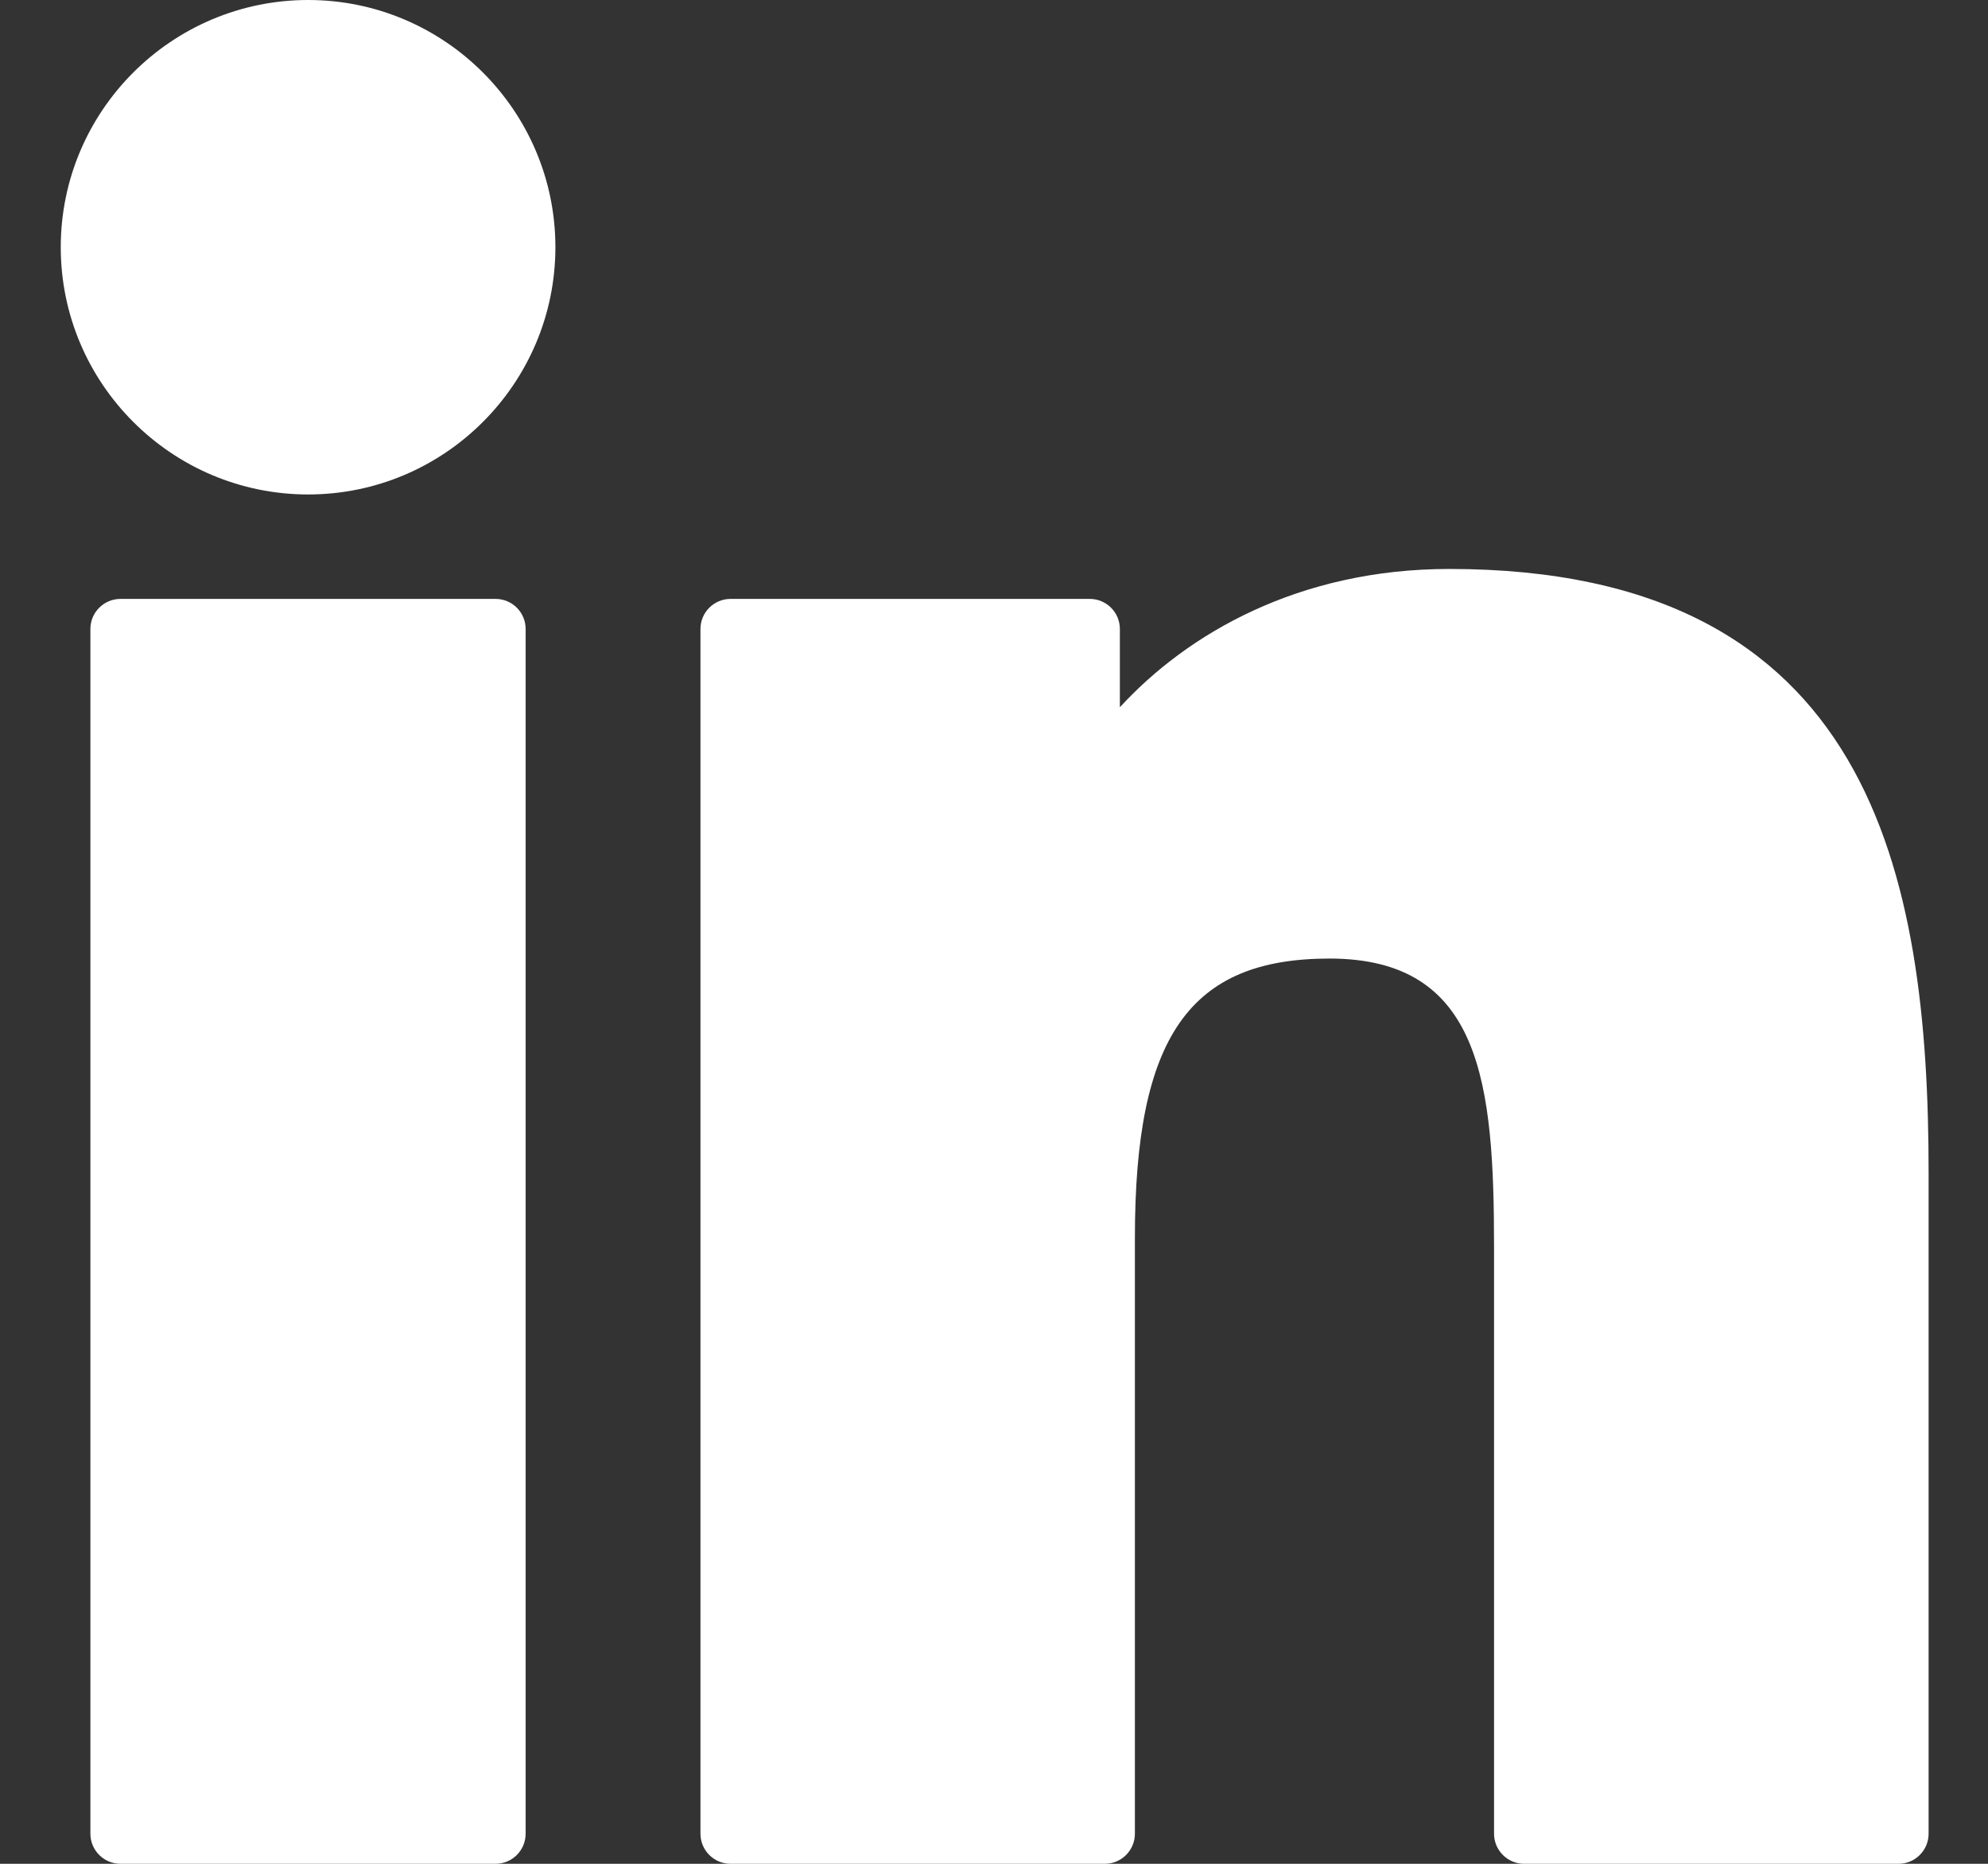 <svg width="32" height="30" viewBox="0 0 32 30" fill="none" xmlns="http://www.w3.org/2000/svg">
<rect x="0" y="0" width="32" height="30" fill="#333333" stroke="none"/>
<path d="M7.976 9.64H1.94C1.672 9.64 1.455 9.857 1.455 10.124V29.515C1.455 29.783 1.672 30 1.94 30H7.976C8.244 30 8.461 29.783 8.461 29.515V10.124C8.461 9.857 8.244 9.64 7.976 9.64Z" fill="white"/>
<path d="M4.96 0C2.764 0 0.978 1.785 0.978 3.979C0.978 6.173 2.764 7.959 4.96 7.959C7.155 7.959 8.94 6.173 8.94 3.979C8.94 1.785 7.155 0 4.96 0Z" fill="white"/>
<path d="M23.329 9.158C20.905 9.158 19.113 10.2 18.026 11.384V10.124C18.026 9.857 17.809 9.64 17.541 9.64H11.76C11.492 9.64 11.275 9.857 11.275 10.124V29.515C11.275 29.783 11.492 30 11.76 30H17.783C18.051 30 18.268 29.783 18.268 29.515V19.921C18.268 16.688 19.146 15.429 21.4 15.429C23.854 15.429 24.049 17.448 24.049 20.087V29.515C24.049 29.783 24.266 30 24.534 30H30.559C30.827 30 31.044 29.783 31.044 29.515V18.879C31.044 14.072 30.127 9.158 23.329 9.158Z" fill="white"/>
</svg>
